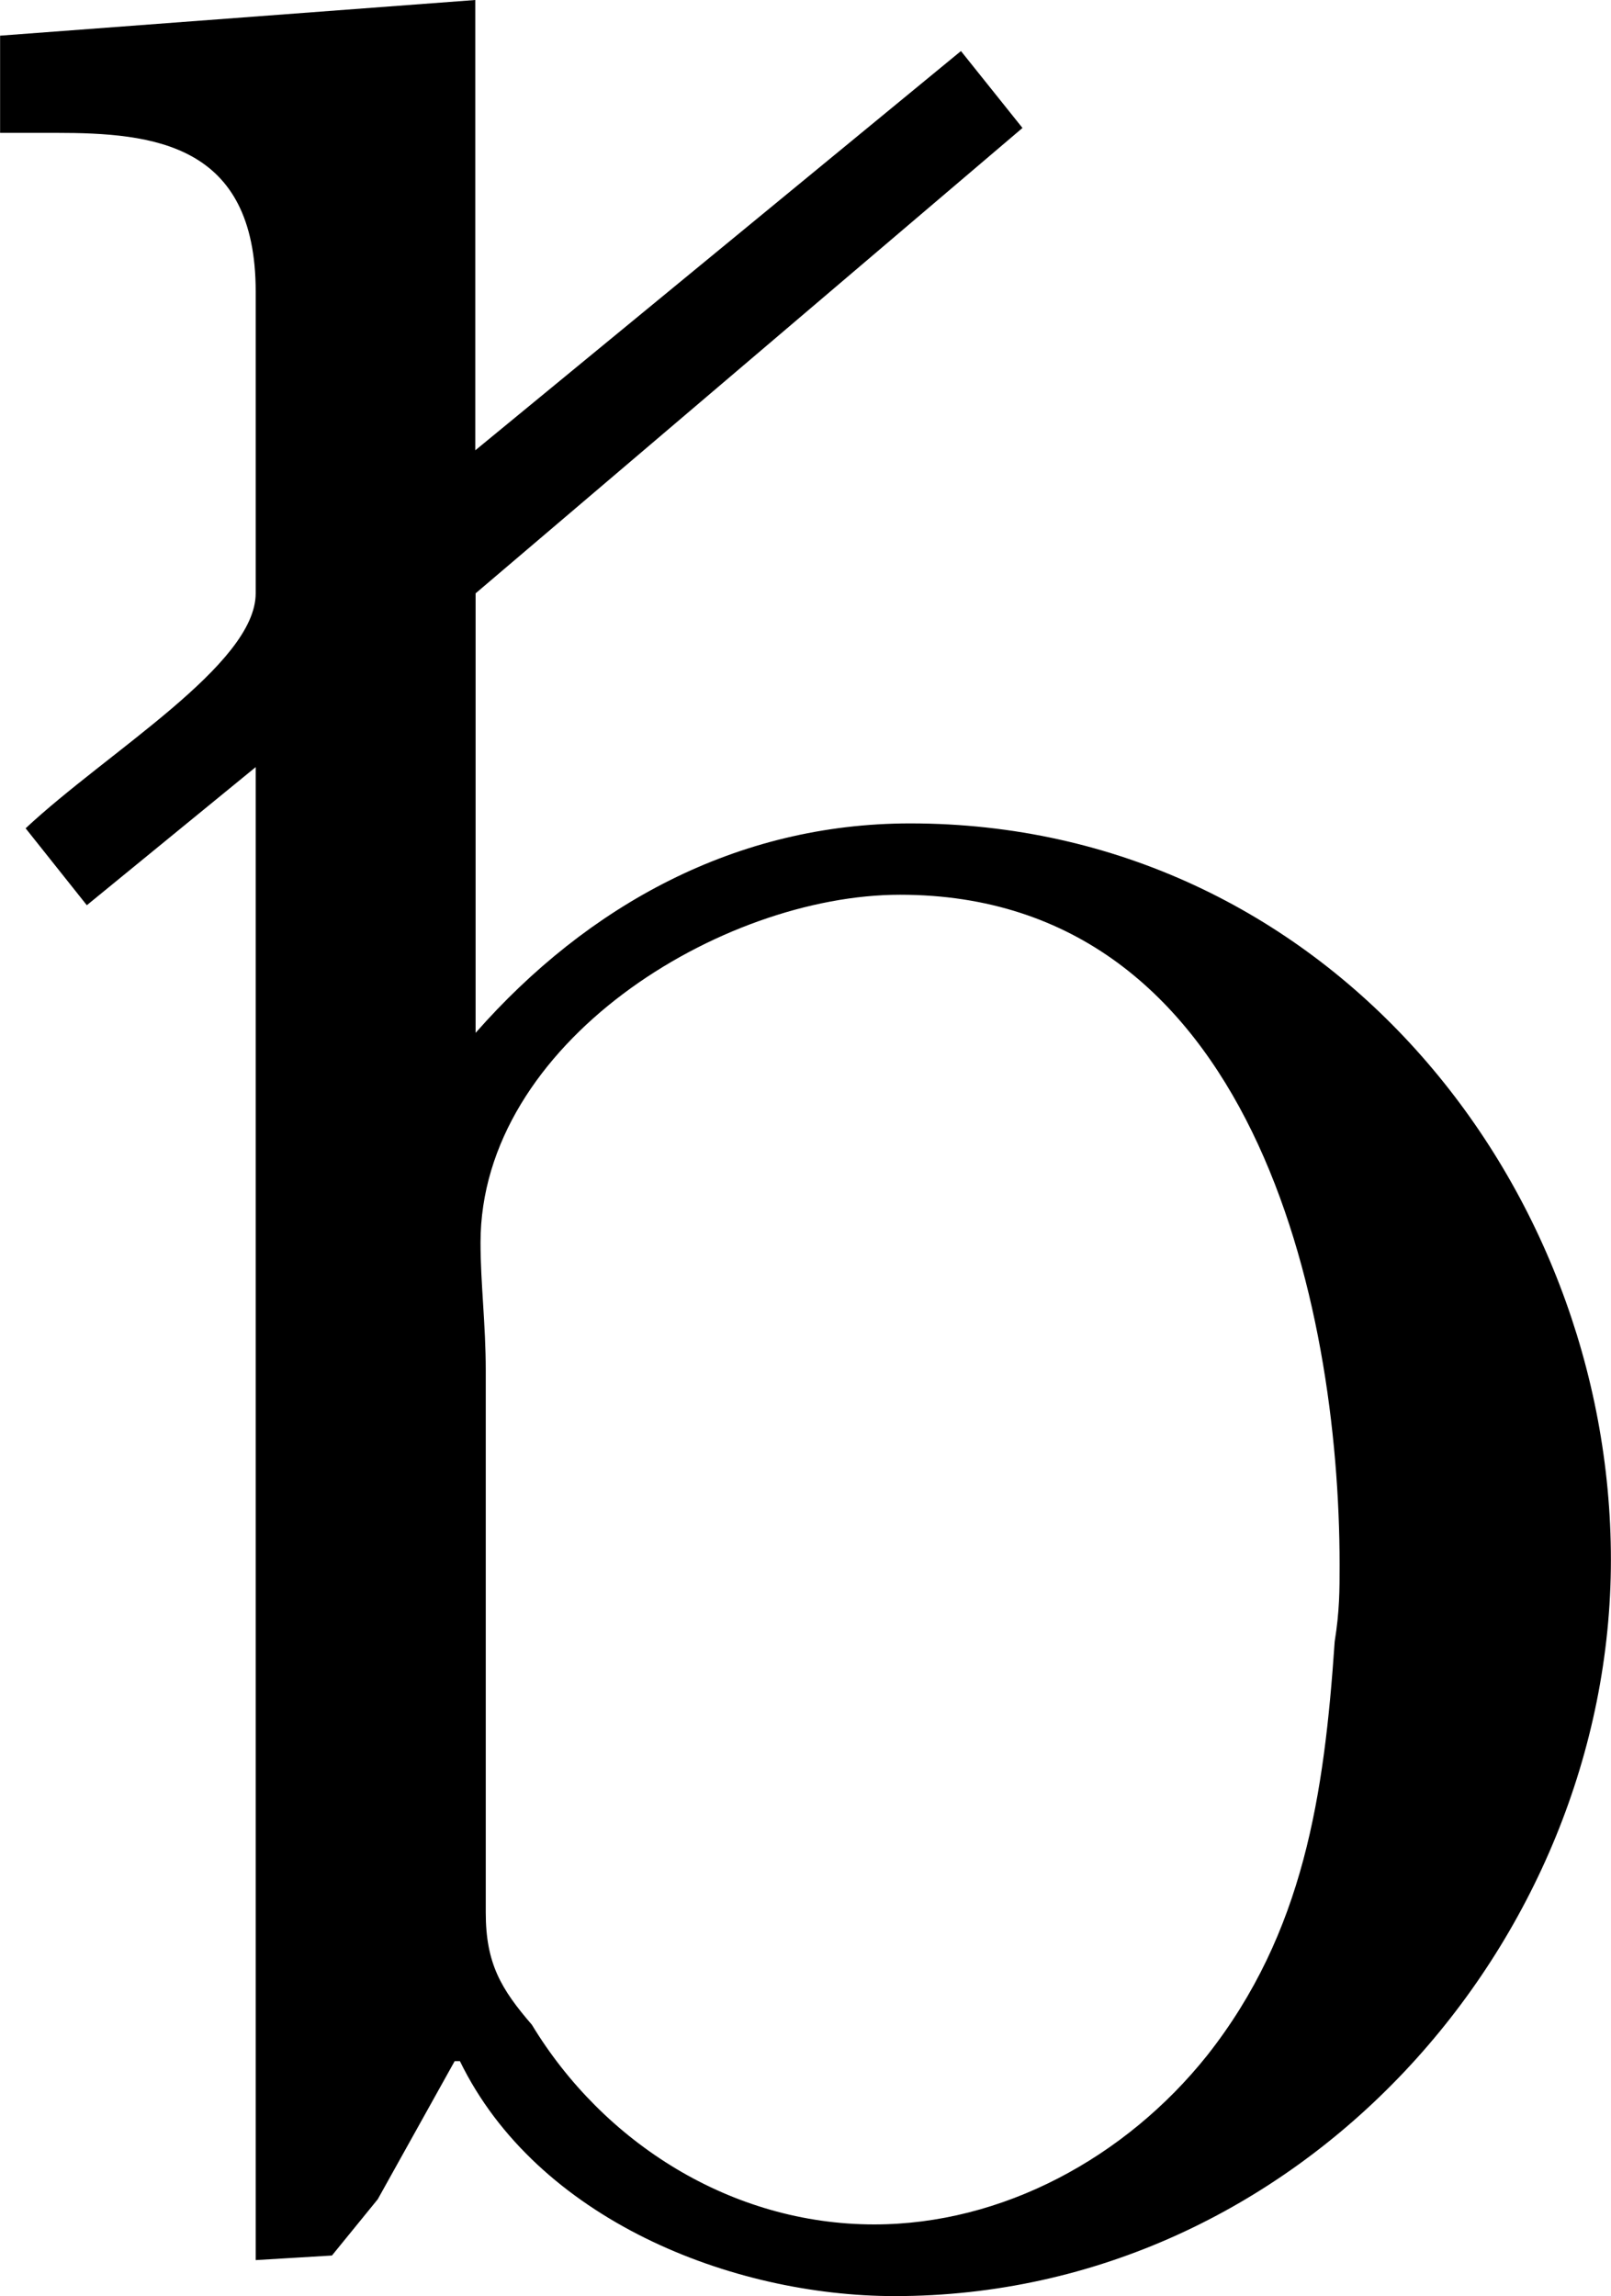 <svg xmlns="http://www.w3.org/2000/svg" xmlns:xlink="http://www.w3.org/1999/xlink" width="6.563" height="9.354" viewBox="0 0 4.922 7.016"><svg overflow="visible" x="148.712" y="134.765" transform="translate(-148.978 -127.843)"><path style="stroke:none" d="M.266-6.813v.297h.171c.297 0 .61.032.61.485v.922c0 .218-.453.484-.703.718l.187.235.516-.422v4.562L1.28-.03l.14-.172.235-.422h.016C1.906-.141 2.5.094 3 .094c1.234 0 2.188-1.078 2.188-2.25 0-1.156-.875-2.25-2.141-2.25-.531 0-.985.25-1.328.64v-1.343L3.39-6.531l-.188-.235-1.484 1.22v-1.376zm4.078 4.907c-.032.468-.094.89-.39 1.265-.25.313-.626.516-1.017.516-.437 0-.828-.25-1.046-.61-.094-.109-.141-.187-.141-.343v-1.656c0-.141-.016-.266-.016-.391 0-.61.735-1.063 1.282-1.063 1.078 0 1.343 1.25 1.343 2.047 0 .079 0 .141-.015.235zm0 0"/></svg></svg>